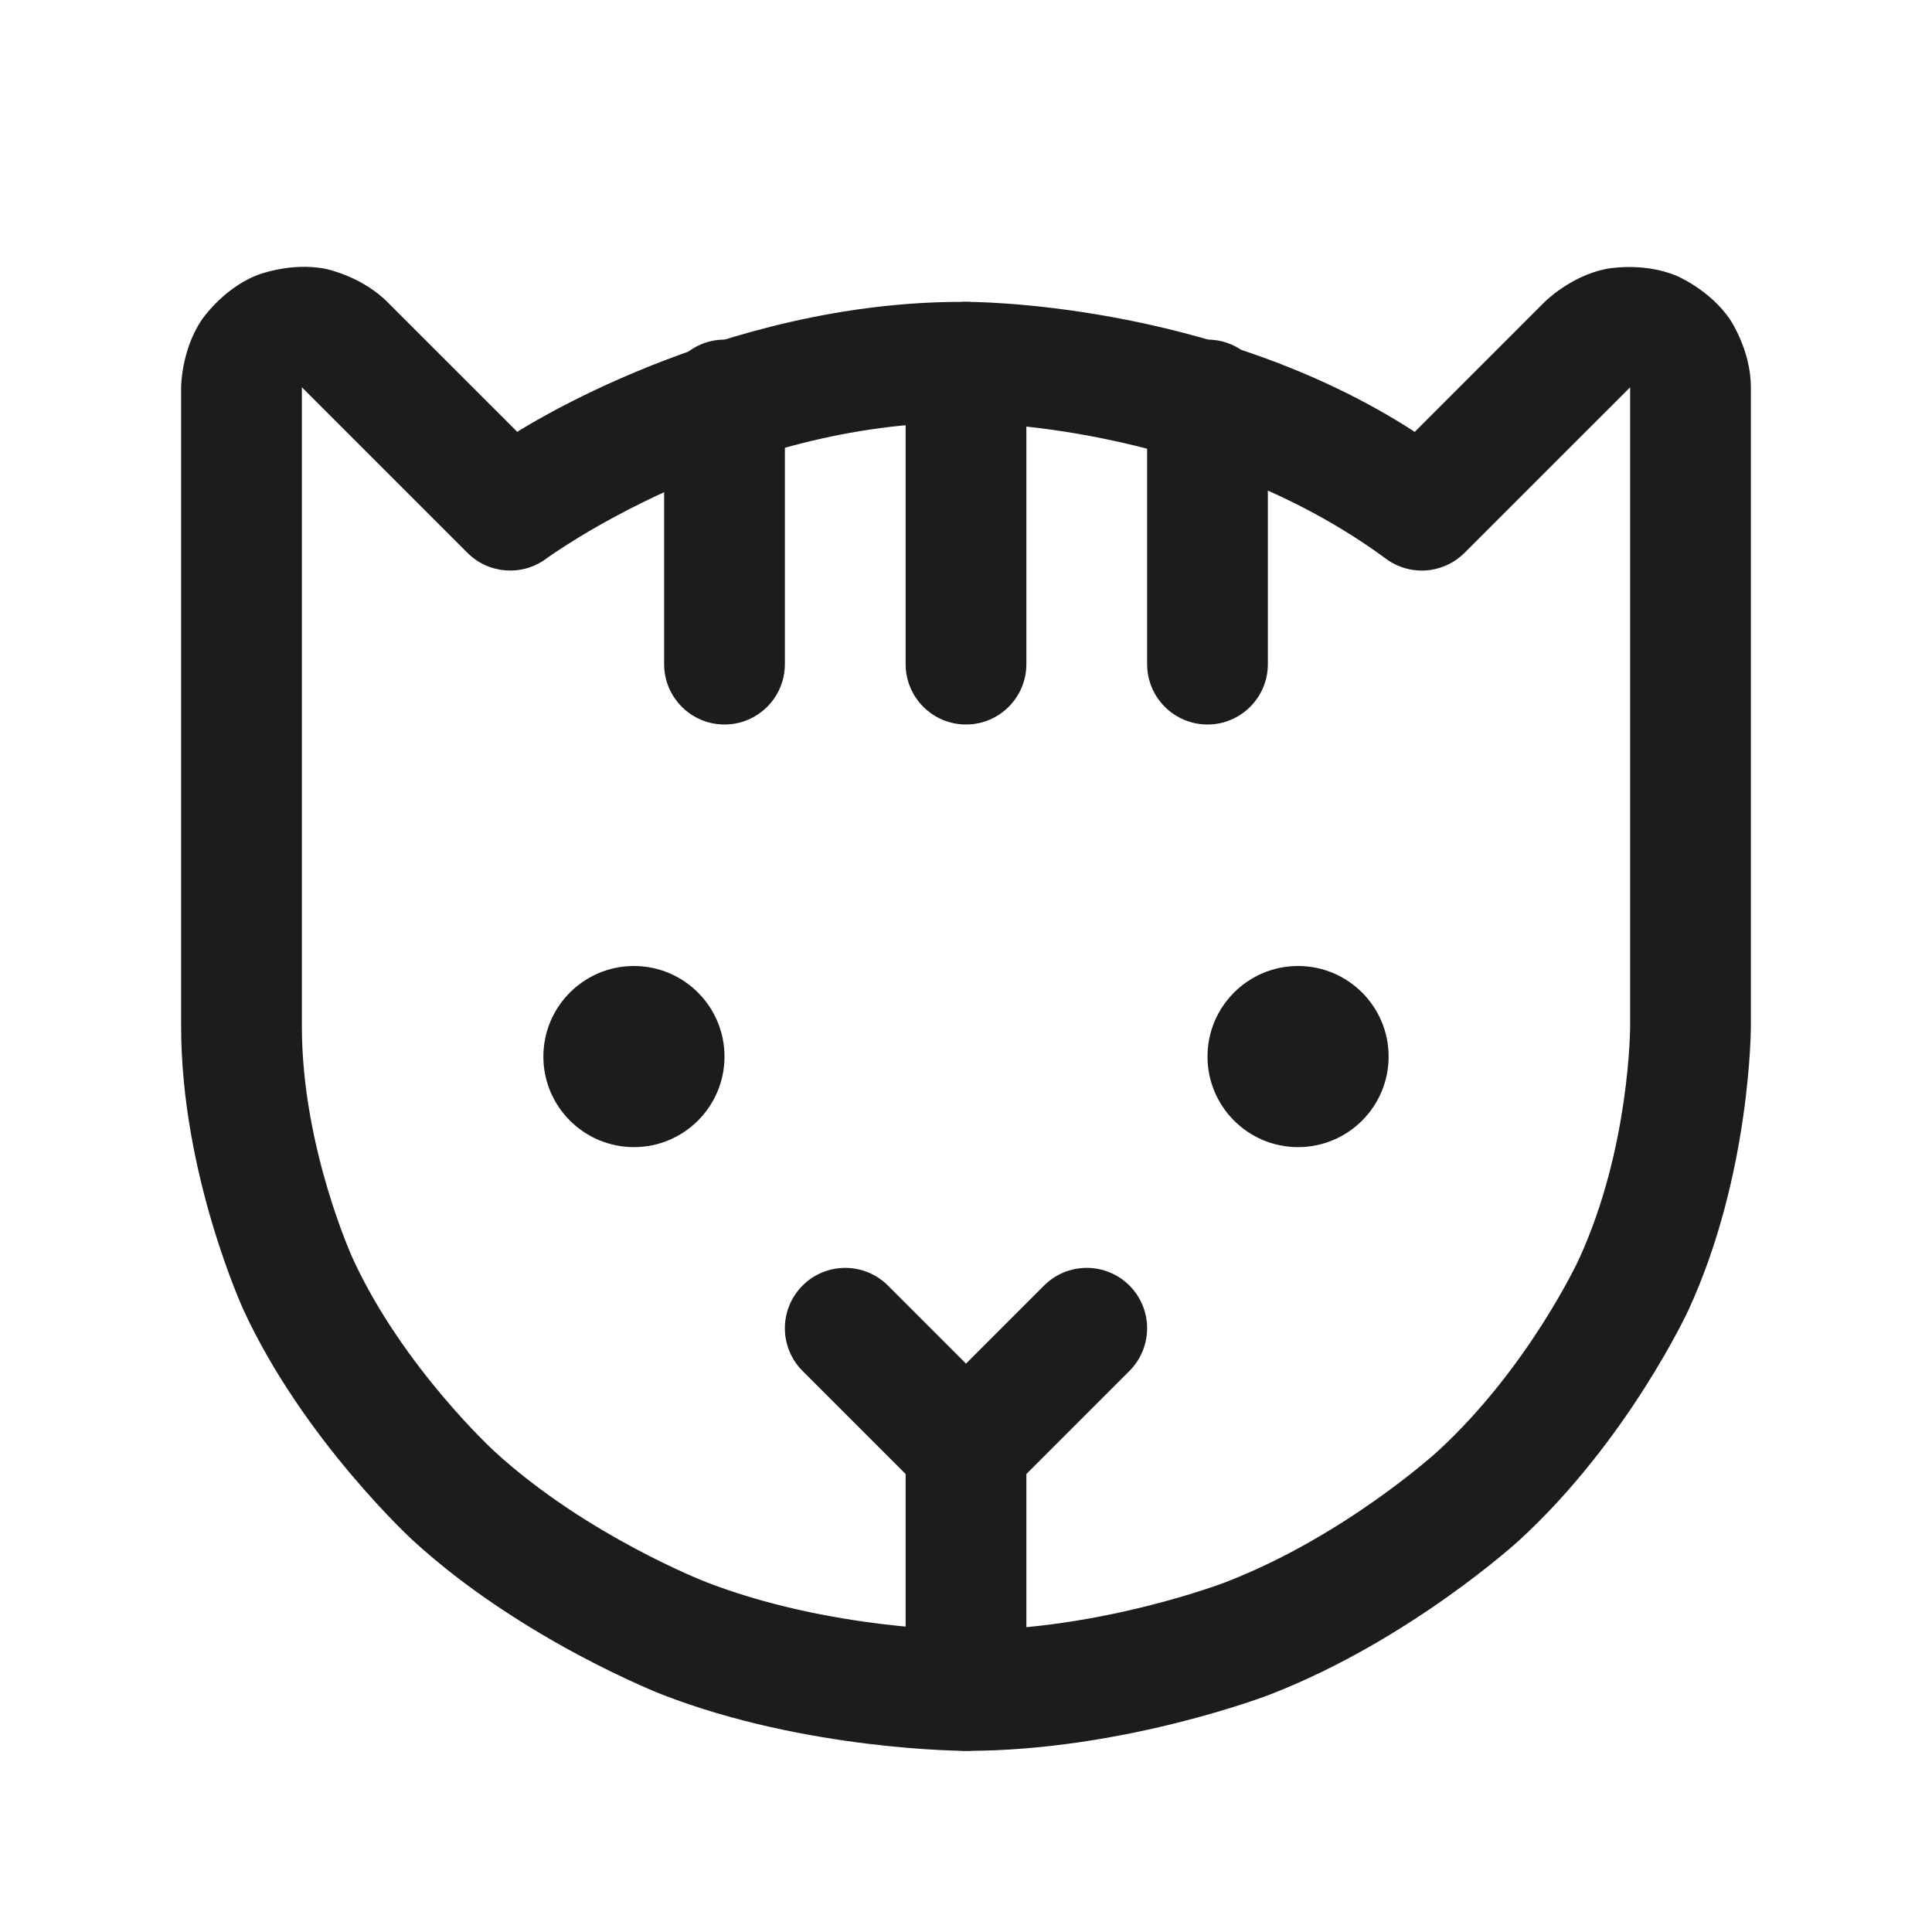 <svg width="32" height="32" viewBox="0 0 32 32" fill="none" xmlns="http://www.w3.org/2000/svg">
<path d="M15 24V28C15 28.552 15.448 29 16 29C16.552 29 17 28.552 17 28V24C17 23.448 16.552 23 16 23C15.448 23 15 23.448 15 24Z" fill="#1C1C1C"/>
<path d="M12 17.5C12 18.328 11.328 19 10.5 19C9.672 19 9 18.328 9 17.5C9 16.672 9.672 16 10.5 16C11.328 16 12 16.672 12 17.5Z" fill="#1C1C1C"/>
<path d="M23 17.5C23 18.328 22.328 19 21.5 19C20.672 19 20 18.328 20 17.5C20 16.672 20.672 16 21.5 16C22.328 16 23 16.672 23 17.5Z" fill="#1C1C1C"/>
<path d="M15 6V11C15 11.552 15.448 12 16 12C16.552 12 17 11.552 17 11V6C17 5.448 16.552 5 16 5C15.448 5 15 5.448 15 6Z" fill="#1C1C1C"/>
<path d="M14.707 21.293C14.52 21.105 14.265 21 14 21C13.735 21 13.48 21.105 13.293 21.293C13.105 21.48 13 21.735 13 22C13 22.265 13.105 22.52 13.293 22.707L15.293 24.707C15.683 25.098 16.317 25.098 16.707 24.707L18.707 22.707C18.894 22.52 19 22.265 19 22C19 21.735 18.895 21.48 18.707 21.293C18.52 21.105 18.265 21 18 21C17.735 21 17.48 21.105 17.293 21.293L16 22.586L14.707 21.293Z" fill="#1C1C1C"/>
<path d="M11 6.625V11C11 11.552 11.448 12 12 12C12.552 12 13 11.552 13 11V6.625C13 6.073 12.552 5.625 12 5.625C11.448 5.625 11 6.073 11 6.625Z" fill="#1C1C1C"/>
<path d="M19 6.625V11C19 11.552 19.448 12 20 12C20.552 12 21 11.552 21 11V6.625C21 6.073 20.552 5.625 20 5.625C19.448 5.625 19 6.073 19 6.625Z" fill="#1C1C1C"/>
<path fill-rule="evenodd" clip-rule="evenodd" d="M16.007 5C16.007 5 20.072 4.973 23.433 7.153L25.58 5.005C25.58 5.005 26.002 4.577 26.598 4.455C26.598 4.455 27.194 4.333 27.757 4.563C27.757 4.563 28.32 4.793 28.659 5.298C28.659 5.298 28.999 5.802 29 6.411L29 17C29 17 29 19.457 27.965 21.701C27.965 21.701 26.969 23.857 25.16 25.515C25.16 25.515 23.36 27.165 21.032 28.068C21.032 28.068 18.628 29 16 29C16 29 13.372 29 10.969 28.068C10.969 28.068 8.64 27.165 6.84 25.515C6.84 25.515 5.031 23.857 4.035 21.701C4.035 21.701 3 19.457 3 17V6.412C3 6.412 3.001 5.802 3.341 5.298C3.341 5.298 3.68 4.793 4.243 4.563C4.243 4.563 4.806 4.333 5.402 4.455C5.402 4.455 5.998 4.577 6.425 5.011L8.568 7.153C8.568 7.153 11.929 4.973 16.007 5ZM15.993 7C15.993 7 19.855 6.974 22.955 9.254L22.957 9.256C23.171 9.413 23.438 9.479 23.701 9.439C23.911 9.406 24.106 9.308 24.257 9.157L26.995 6.42L27 6.414L27 17C27 17 27 19.018 26.149 20.863C26.149 20.863 25.322 22.654 23.809 24.041C23.809 24.041 22.286 25.436 20.308 26.203C20.308 26.203 18.253 27 16 27C16 27 13.746 27 11.692 26.203C11.692 26.203 9.714 25.436 8.191 24.041C8.191 24.041 6.678 22.654 5.851 20.863C5.851 20.863 5 19.018 5 17L5 6.414L7.743 9.157C8.092 9.507 8.645 9.548 9.043 9.256C9.043 9.256 12.144 6.974 15.993 7Z" fill="#1C1C1C"/>
</svg>
